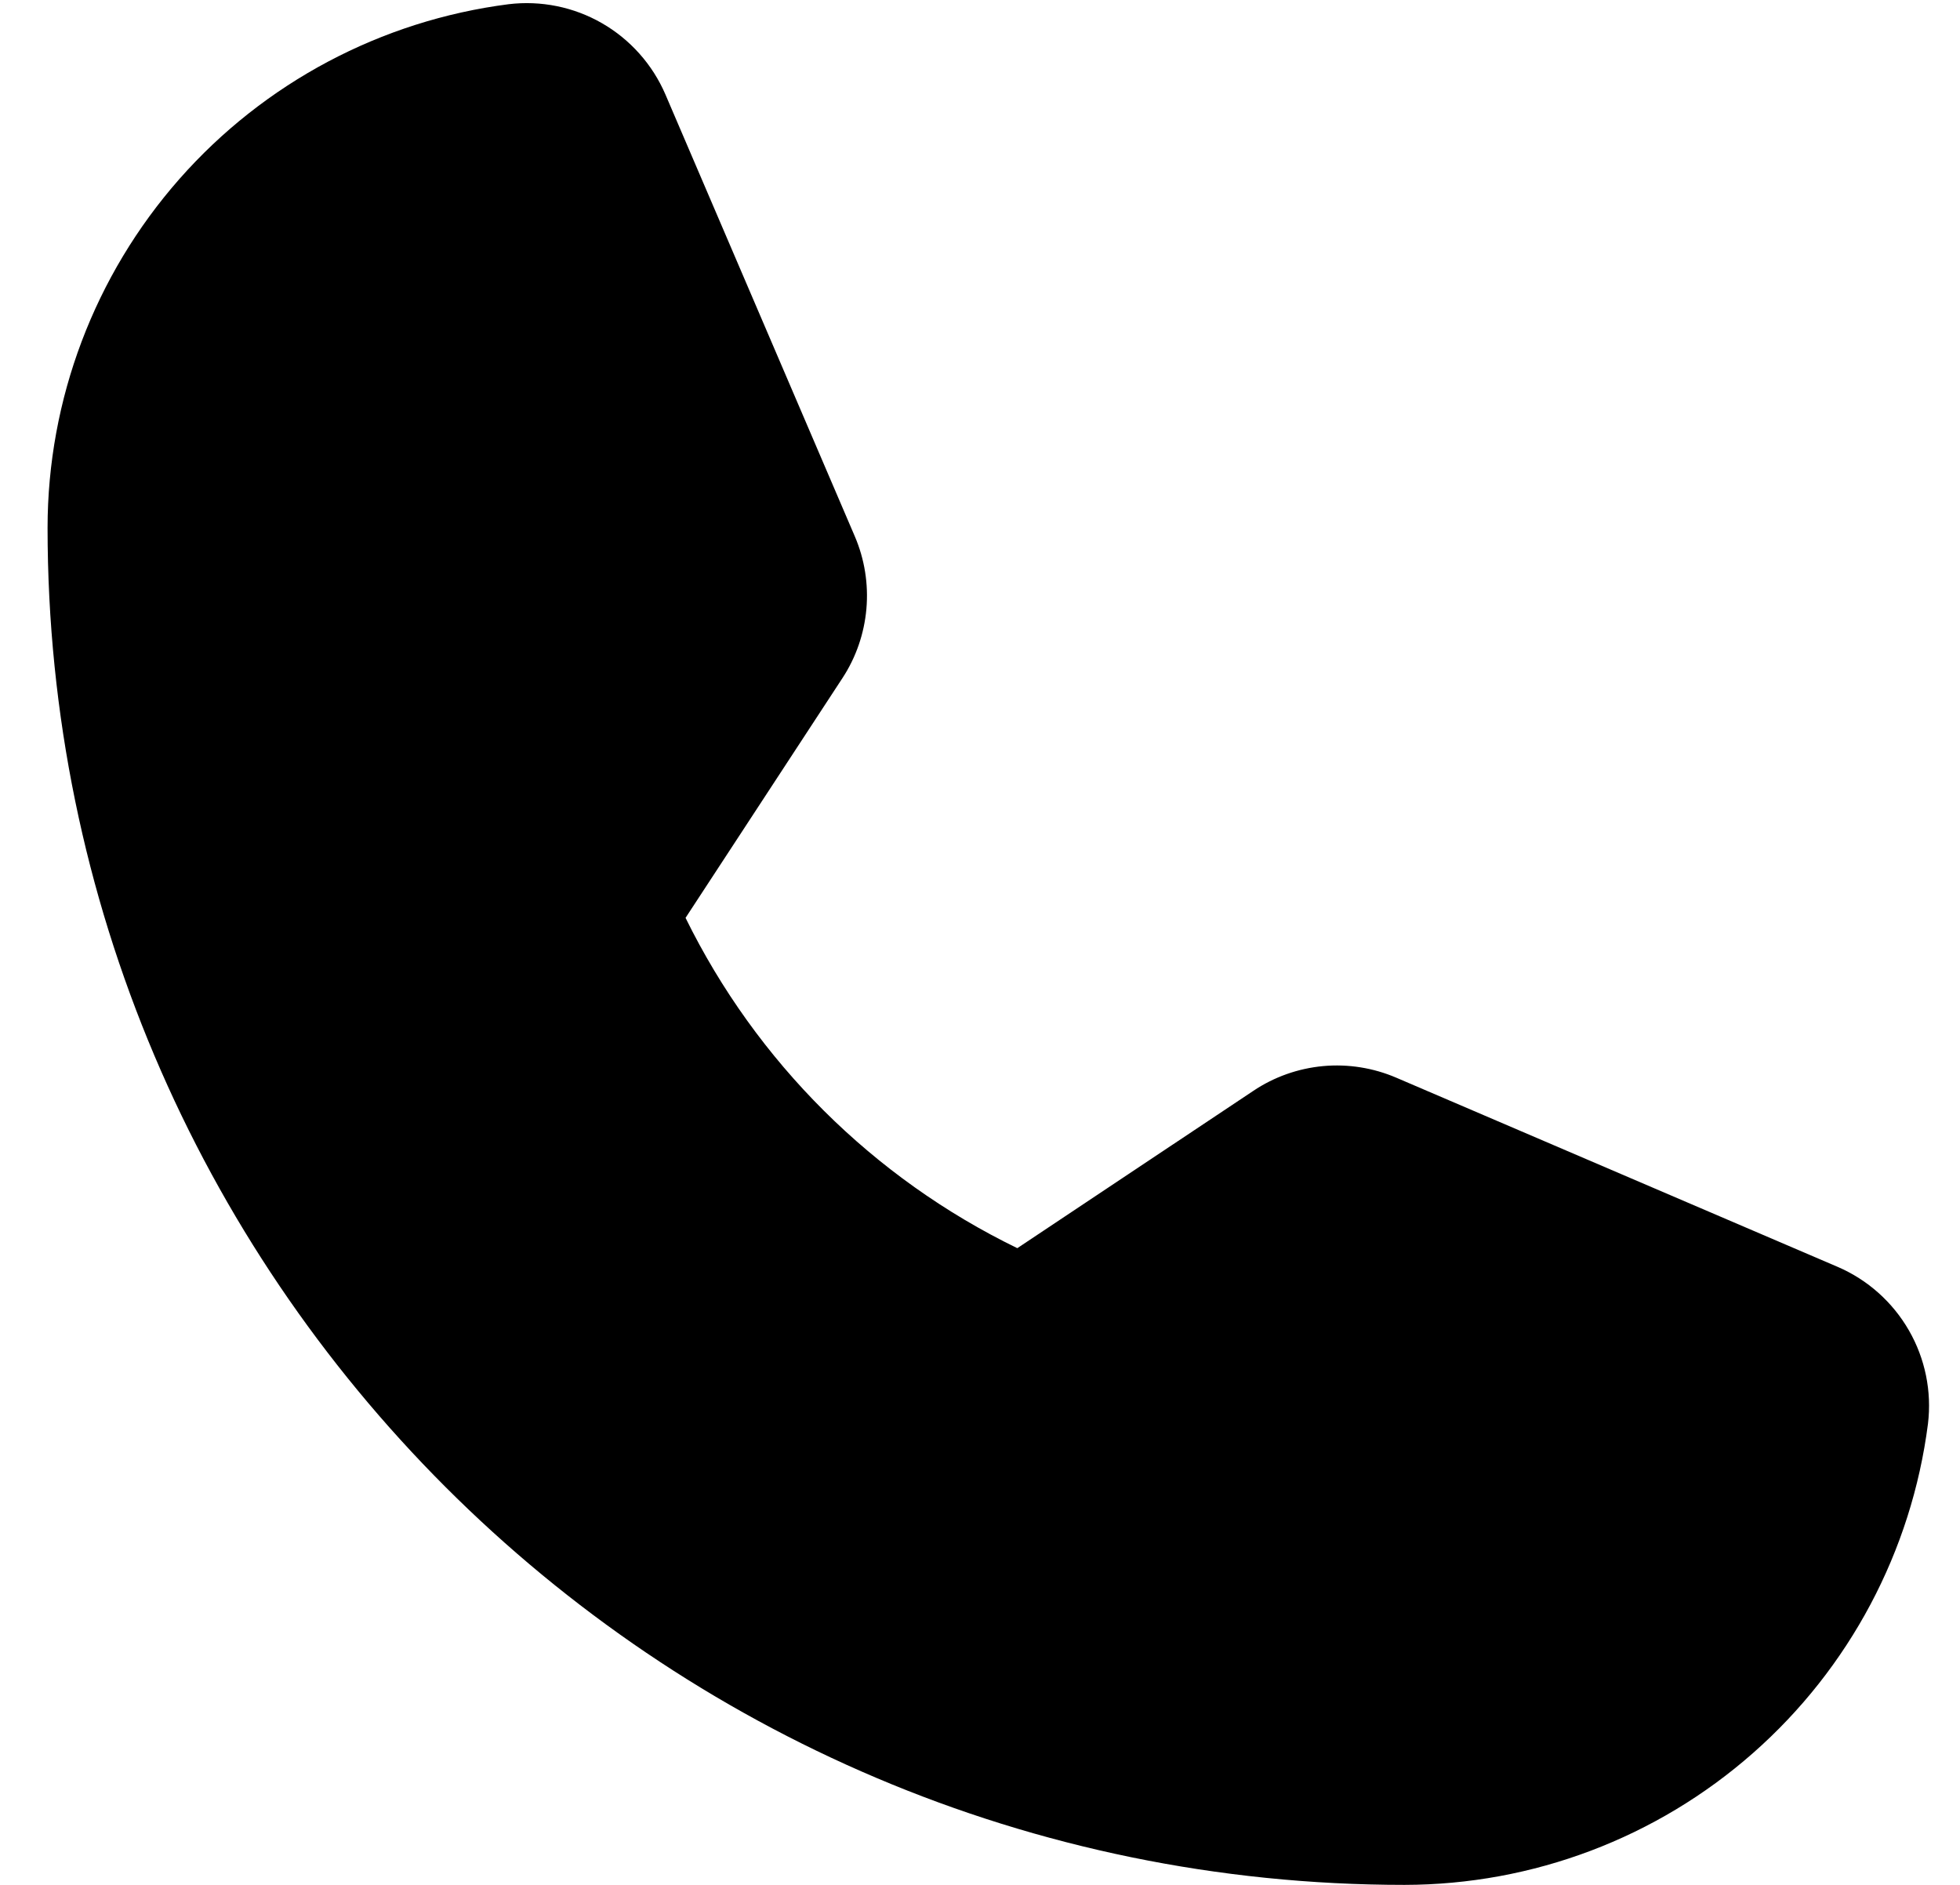 <svg width="26" height="25" viewBox="0 0 26 25" fill="none" xmlns="http://www.w3.org/2000/svg">
<path d="M24.377 16.803L18.522 14.294C18.217 14.163 17.883 14.11 17.552 14.14C17.22 14.171 16.902 14.283 16.625 14.469L13.495 16.555C11.581 15.625 10.033 14.083 9.094 12.174L9.094 12.174L11.174 8.996C11.355 8.721 11.464 8.404 11.493 8.076C11.522 7.747 11.469 7.416 11.339 7.113L8.827 1.253C8.656 0.856 8.361 0.524 7.986 0.308C7.611 0.092 7.175 0.004 6.746 0.056C5.057 0.273 3.505 1.097 2.379 2.375C1.254 3.653 0.632 5.297 0.631 7C0.631 16.925 8.705 25 18.631 25C20.334 24.998 21.977 24.377 23.255 23.251C24.533 22.126 25.358 20.574 25.575 18.885C25.627 18.455 25.538 18.02 25.322 17.645C25.106 17.27 24.775 16.974 24.377 16.803Z" fill="black"/>
</svg>
